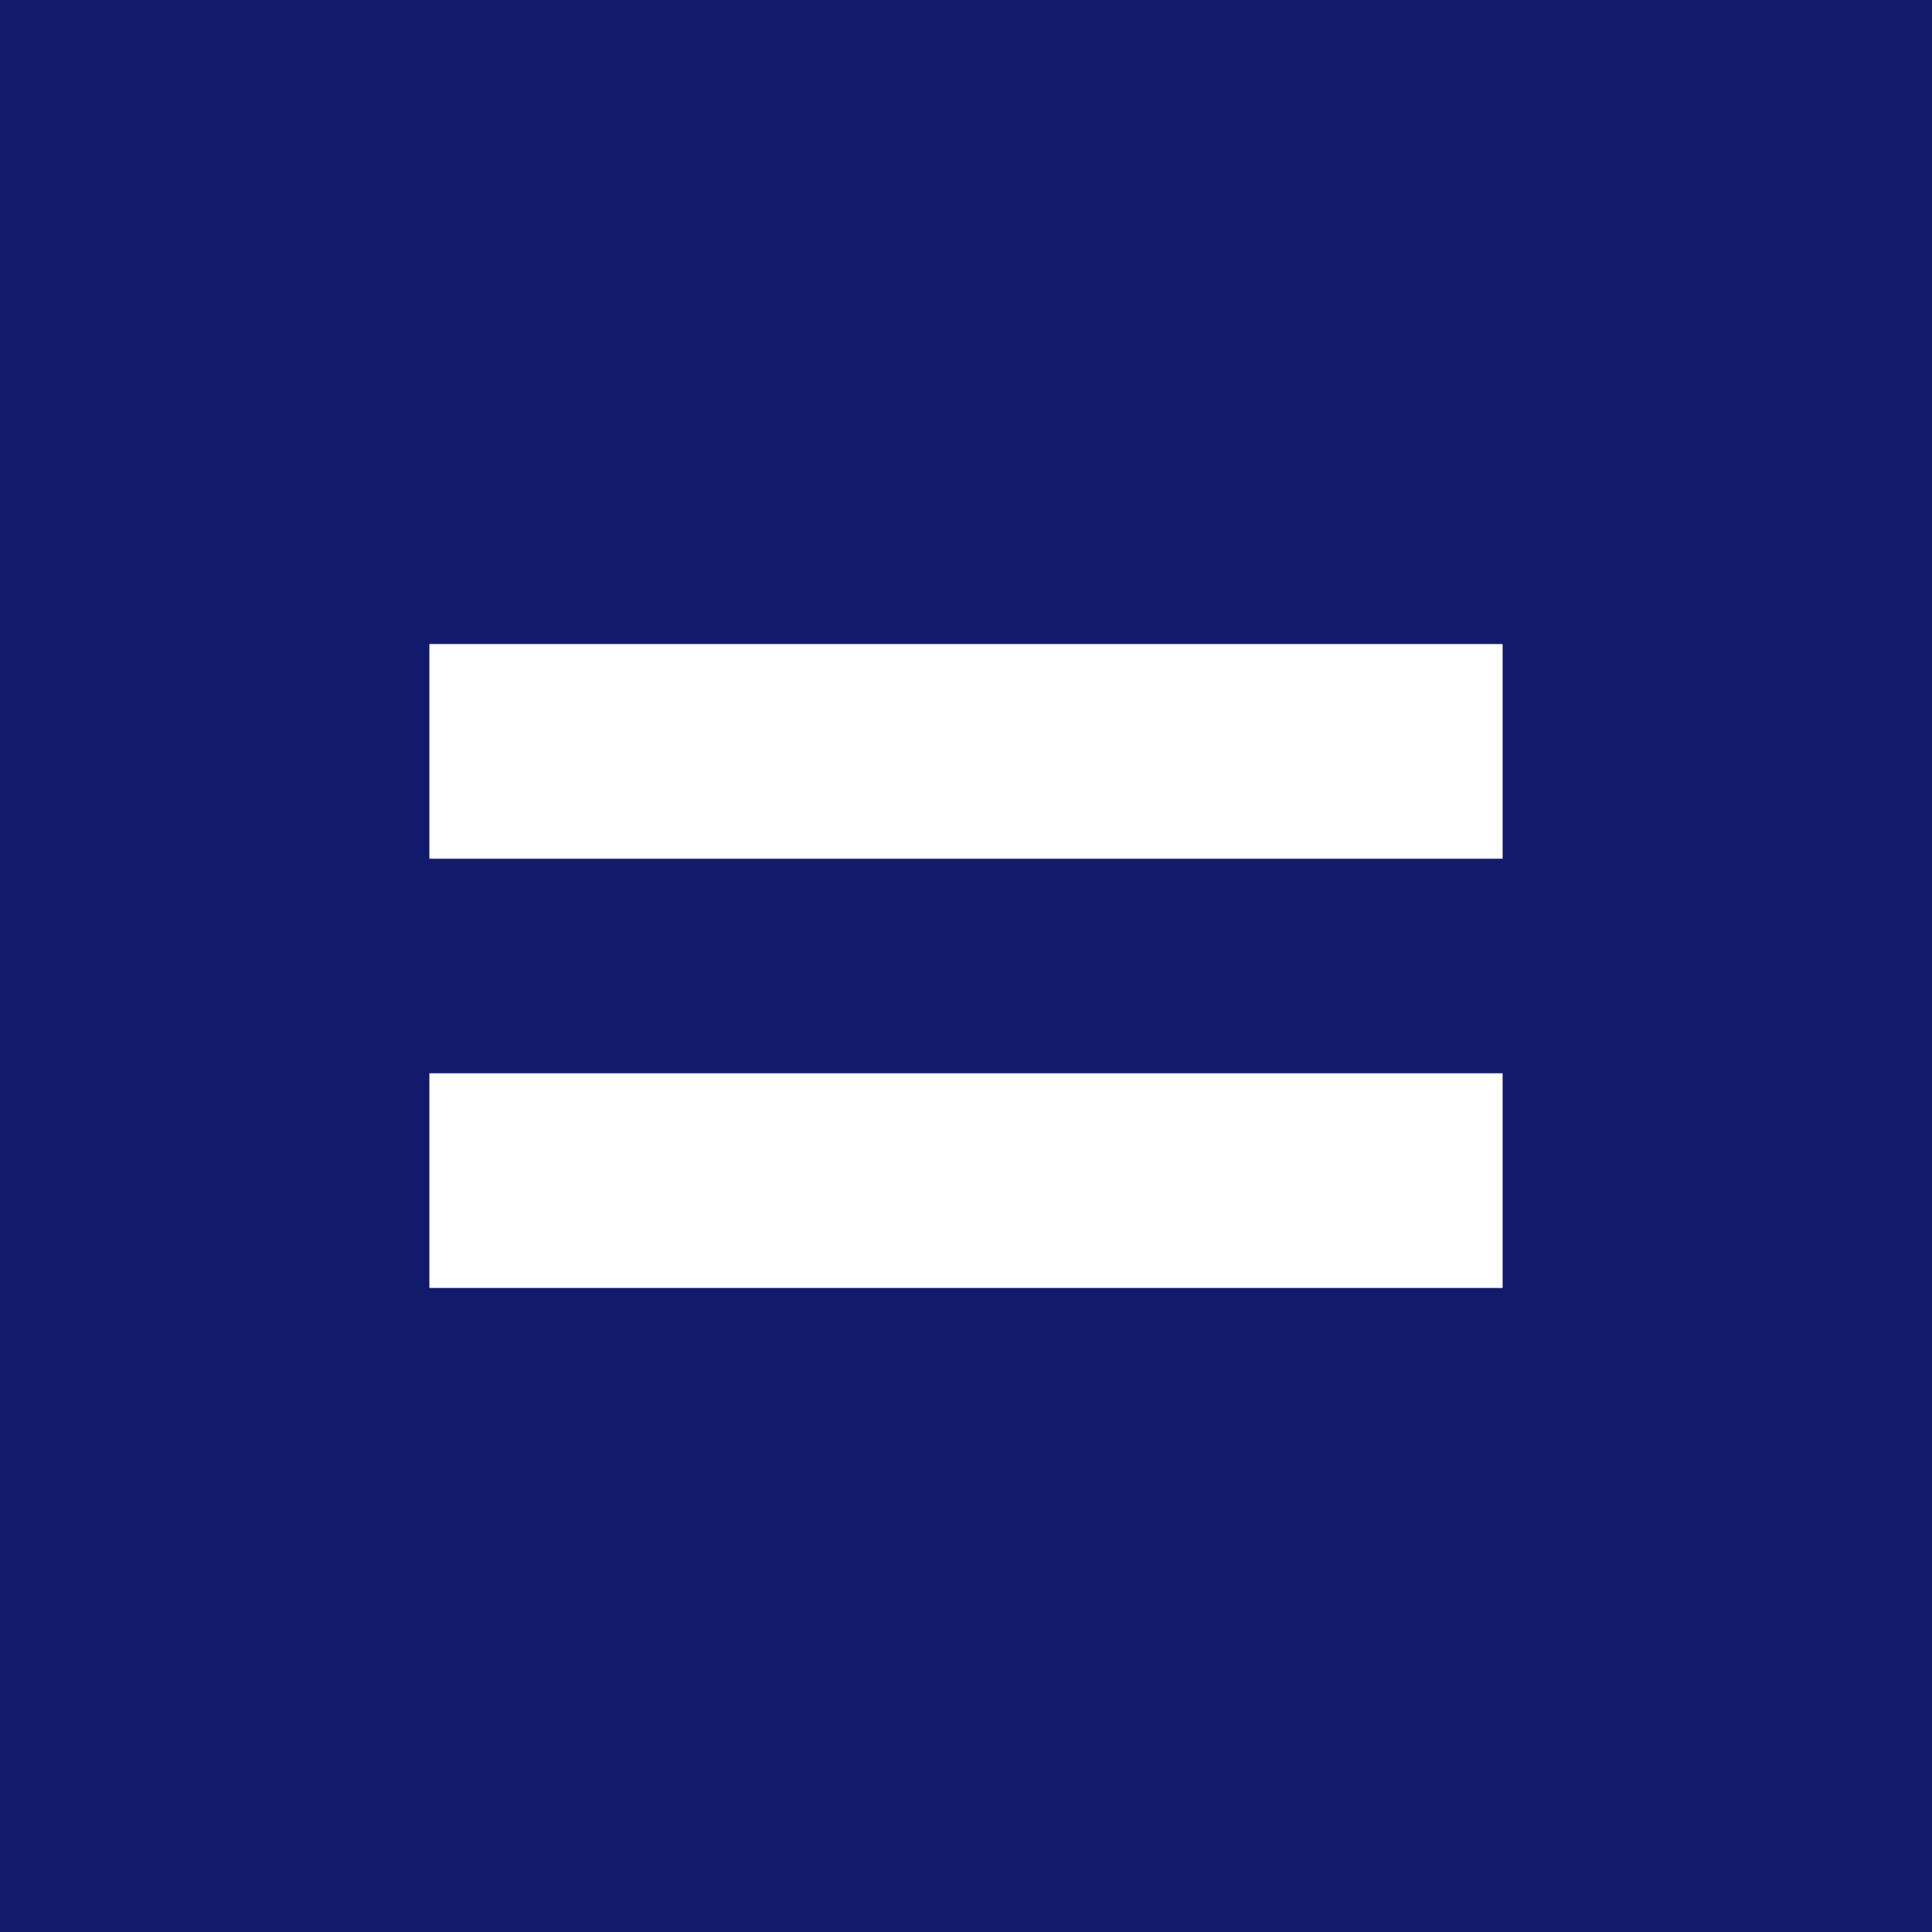 <!-- by TradingView --><svg width="18" height="18" viewBox="0 0 18 18" xmlns="http://www.w3.org/2000/svg"><path fill="#121A6B" d="M0 0h18v18H0z"/><path d="M14 6H4v2h10V6Zm0 4H4v2h10v-2Z" fill="#fff"/></svg>
